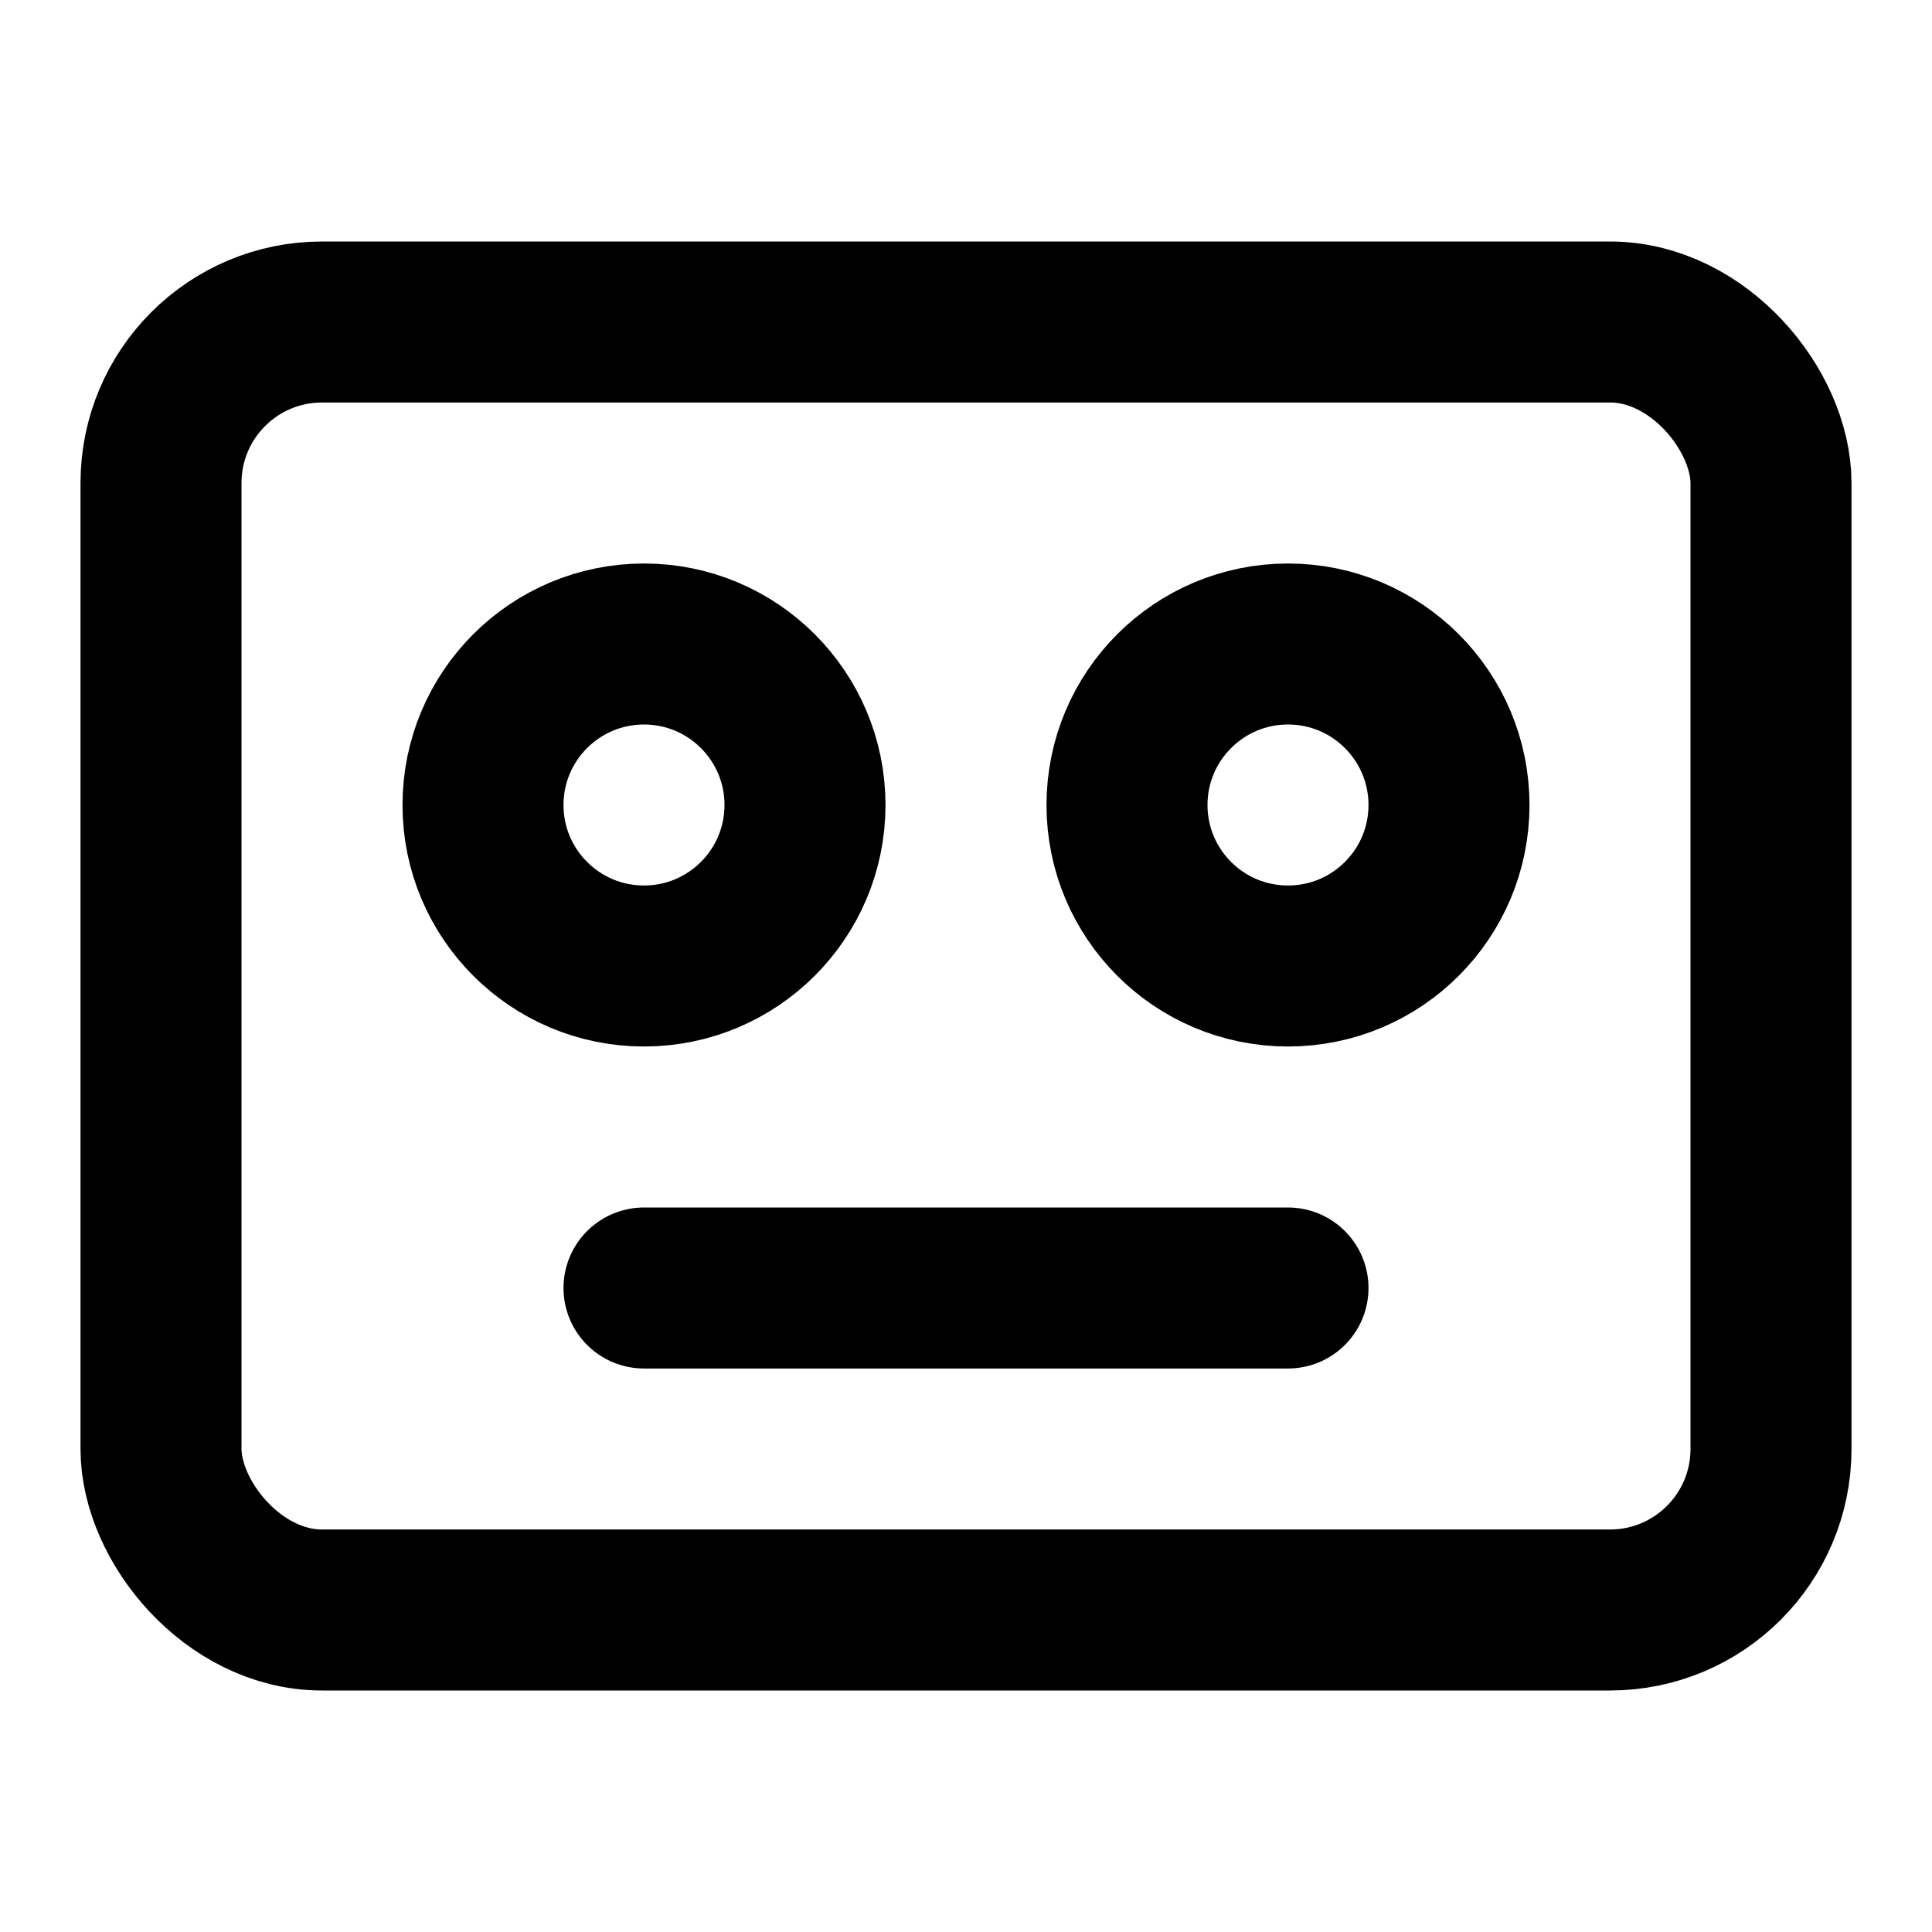 <svg xmlns="http://www.w3.org/2000/svg" viewBox="0 0 24 24" fill="none" stroke="currentColor" stroke-width="2" stroke-linecap="round" stroke-linejoin="round">
  <rect x="2" y="4" width="20" height="16" rx="2" ry="2"></rect>
  <circle cx="8" cy="10" r="2"></circle>
  <circle cx="16" cy="10" r="2"></circle>
  <line x1="8" y1="16" x2="16" y2="16"></line>
</svg>